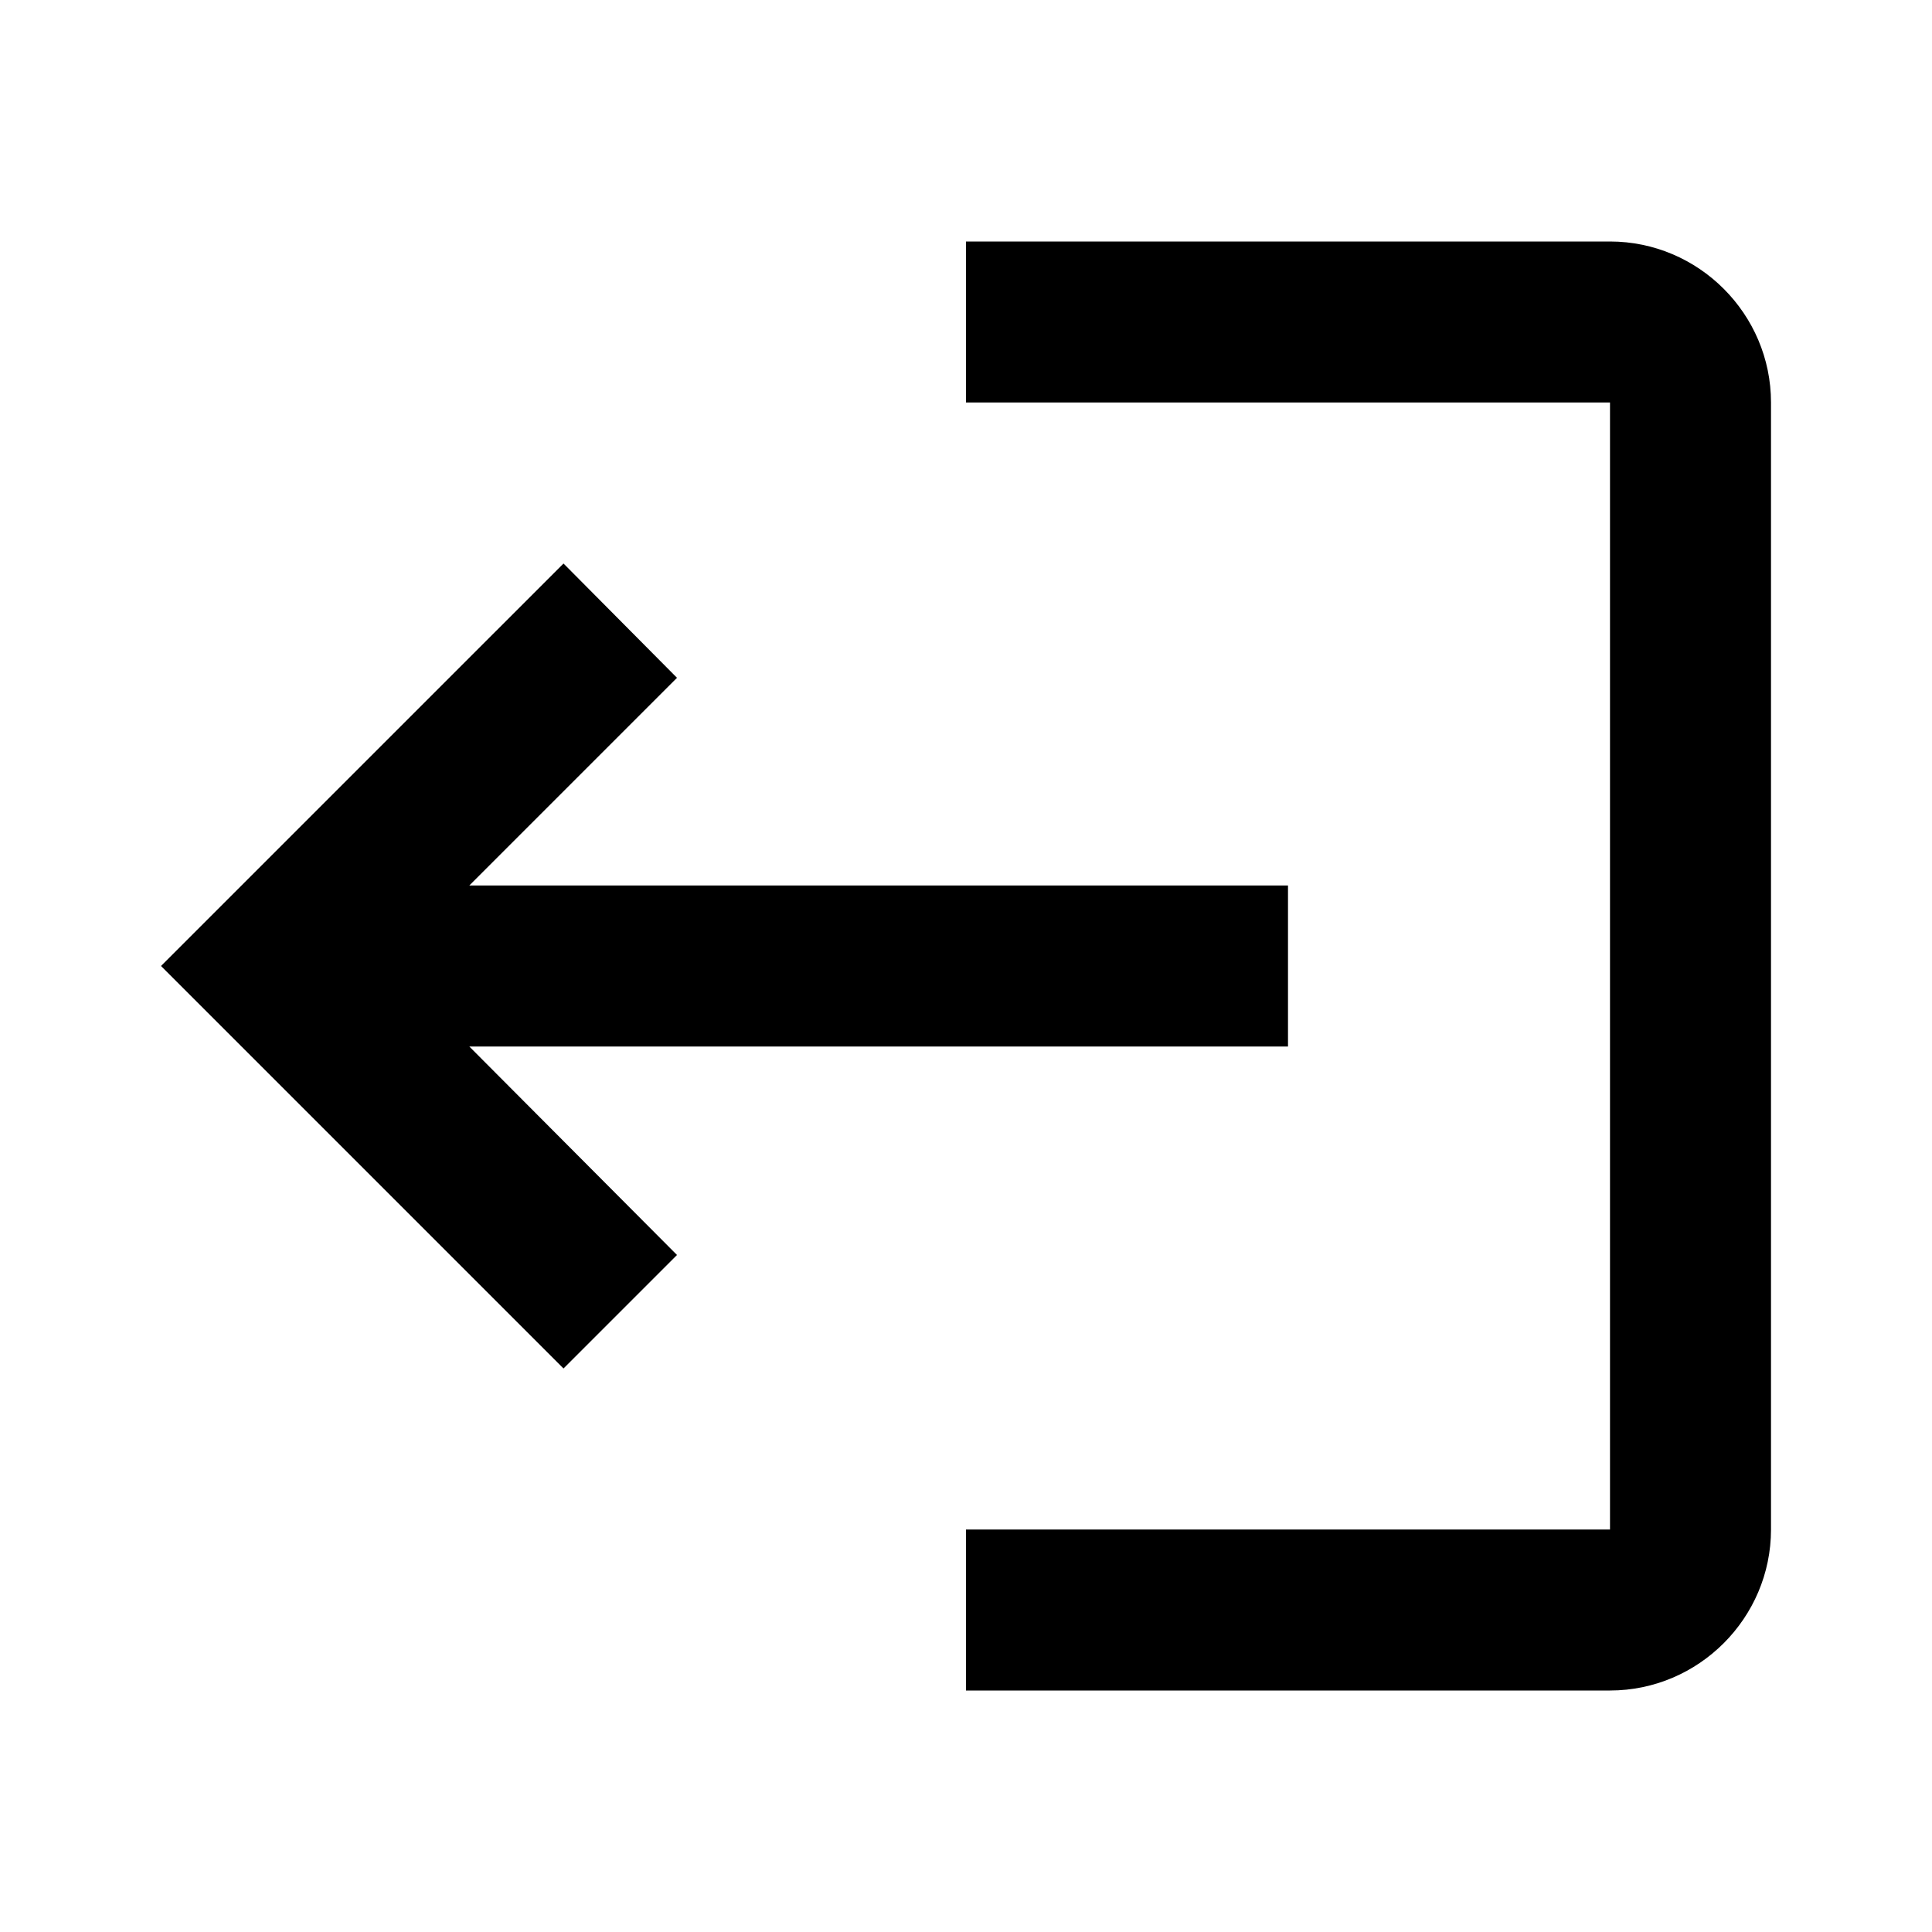 <svg width="24" height="24" viewBox="0 0 24 24" fill="none" xmlns="http://www.w3.org/2000/svg">
<path className="pathcc" d="M7 17L8.41 15.59L5.83 13H16V11H5.83L8.41 8.42L7 7L2 12L7 17ZM20 19H12V21H20C21.1 21 22 20.1 22 19V5C22 3.9 21.1 3 20 3H12V5H20V19Z" fill="black"/>
</svg>
